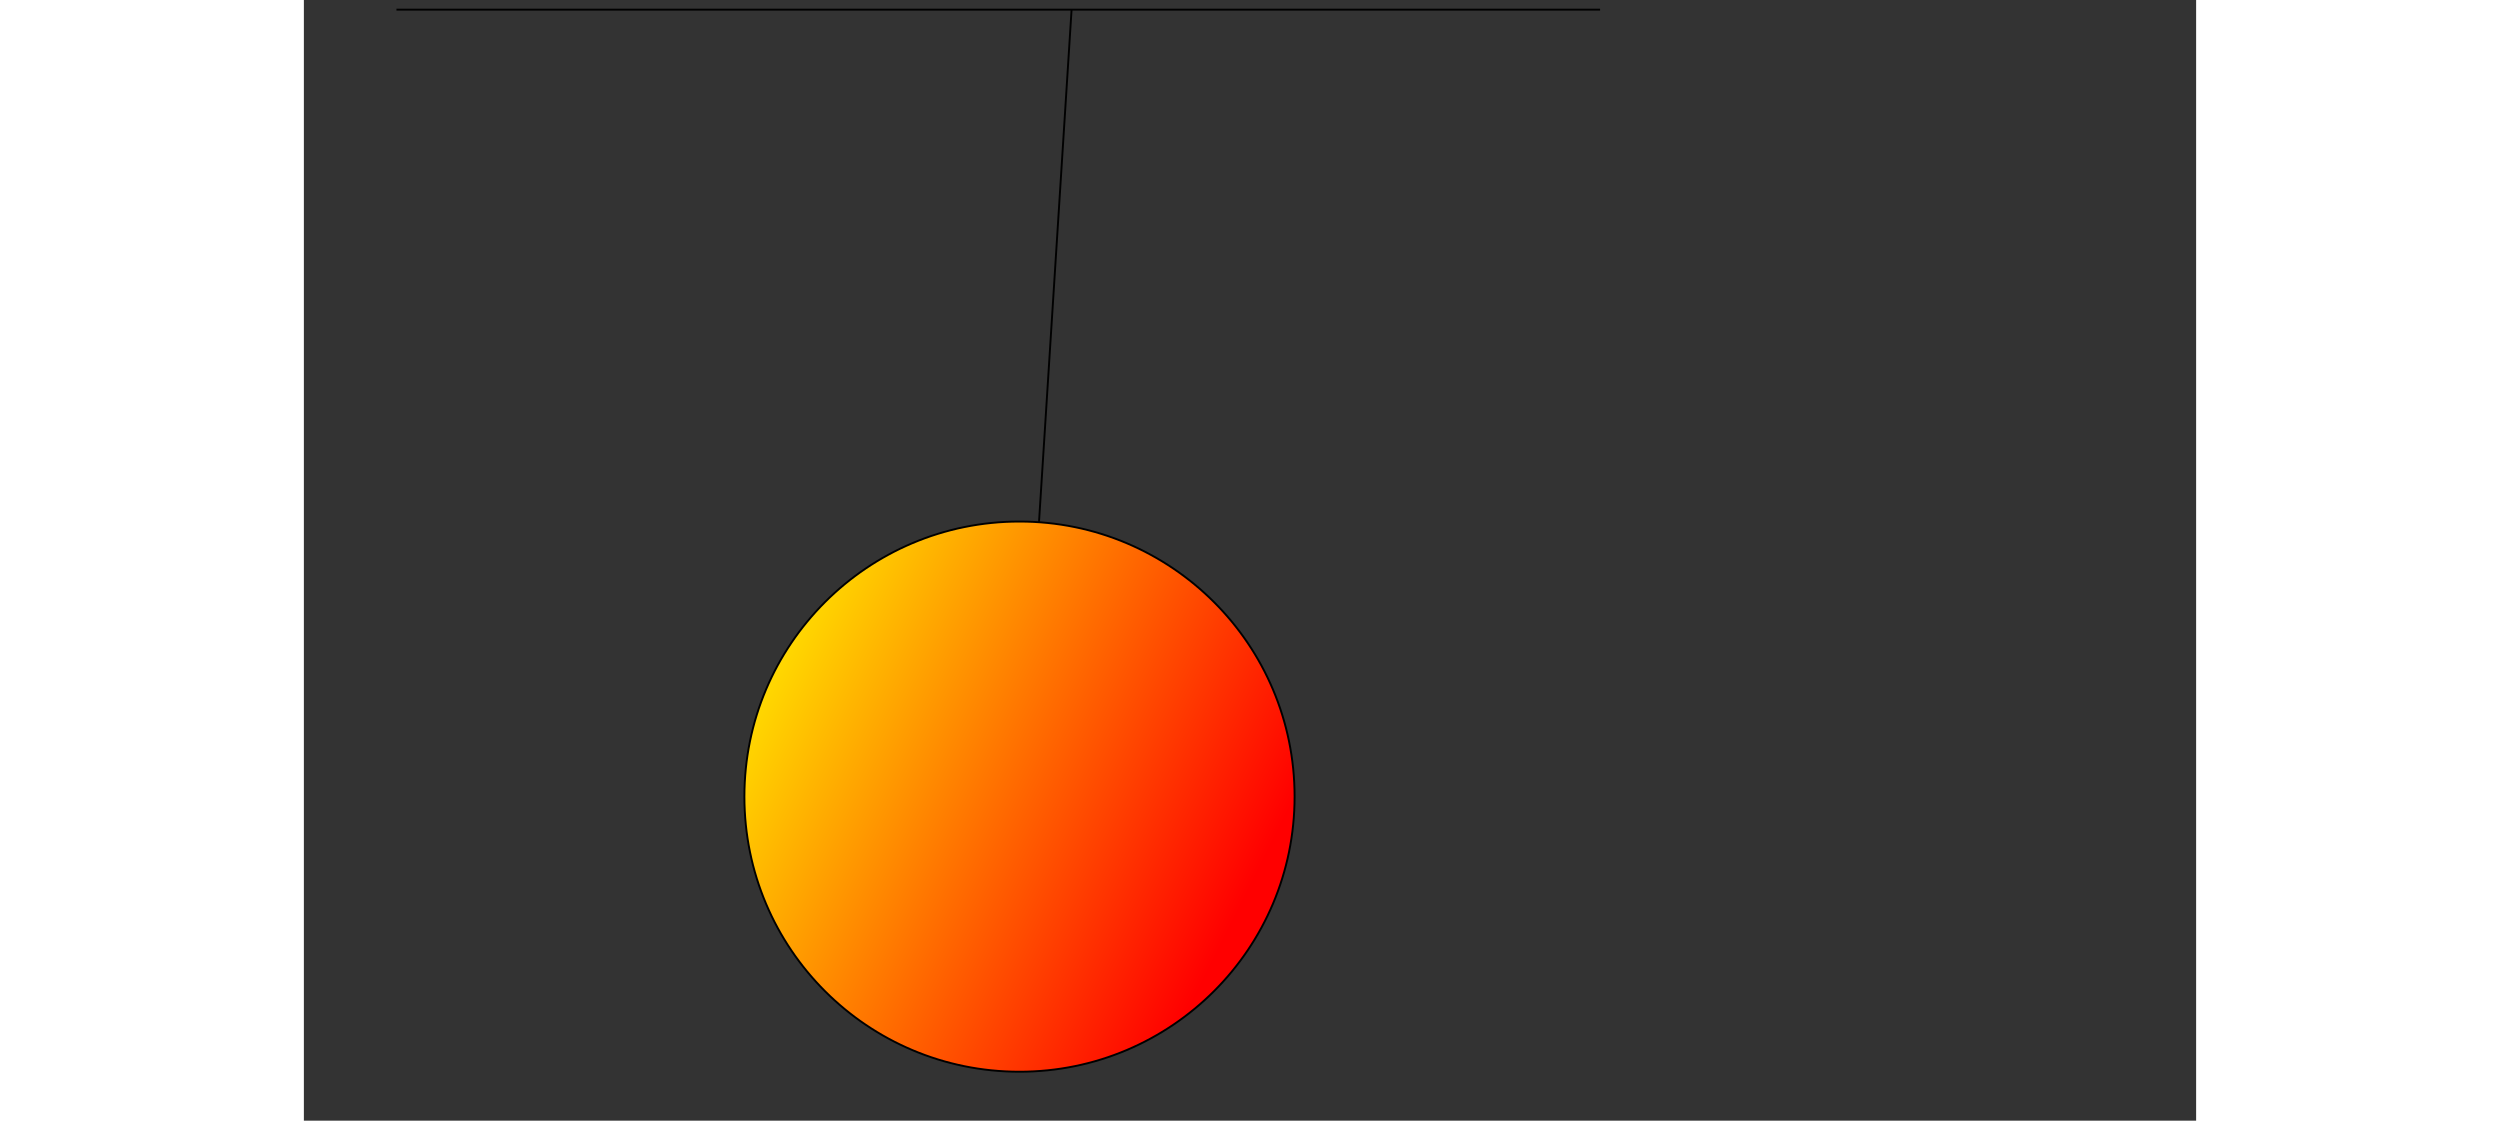 <svg xmlns="http://www.w3.org/2000/svg" xmlns:xlink="http://www.w3.org/1999/xlink" 
width="580px" 
height="260px" 
viewBox="0 0  981 581" 
preserveAspectRatio="xMidYMid meet" >
<rect x="0" y="0" width="981" height="581" fill="#333333" stroke="none"/>
<rect id="svgEditorBackground" x="0" y="0" 
width="580" 
height="460" style="fill: none; stroke: none;"/>
<defs id="svgEditorDefs"><linearGradient gradientUnits="objectBoundingBox" 
id="lgrd2-fire" spreadMethod="pad" x1="0%" x2="100%" y1="0%" y2="50%">
<stop offset="0%" style="stop-color:rgb(255,255,0);stop-opacity:1"/>
<stop offset="100%" style="stop-color:rgb(255,0,0);stop-opacity:1"/>
</linearGradient></defs>
<line id="e1_line" x1="48" y1="5" x2="672" y2="5" style="stroke:black;fill:none;stroke-width:1px;"/>
<line id="e2_line" x1="398" y1="5" x2="372" y2="414" style="stroke:black;fill:none;stroke-width:1px;"/>
<circle id="e3_circle" cx="371" cy="413" style="fill:url(#lgrd2-fire);stroke:black;stroke-width:1px;" r="142.618"/>
</svg>